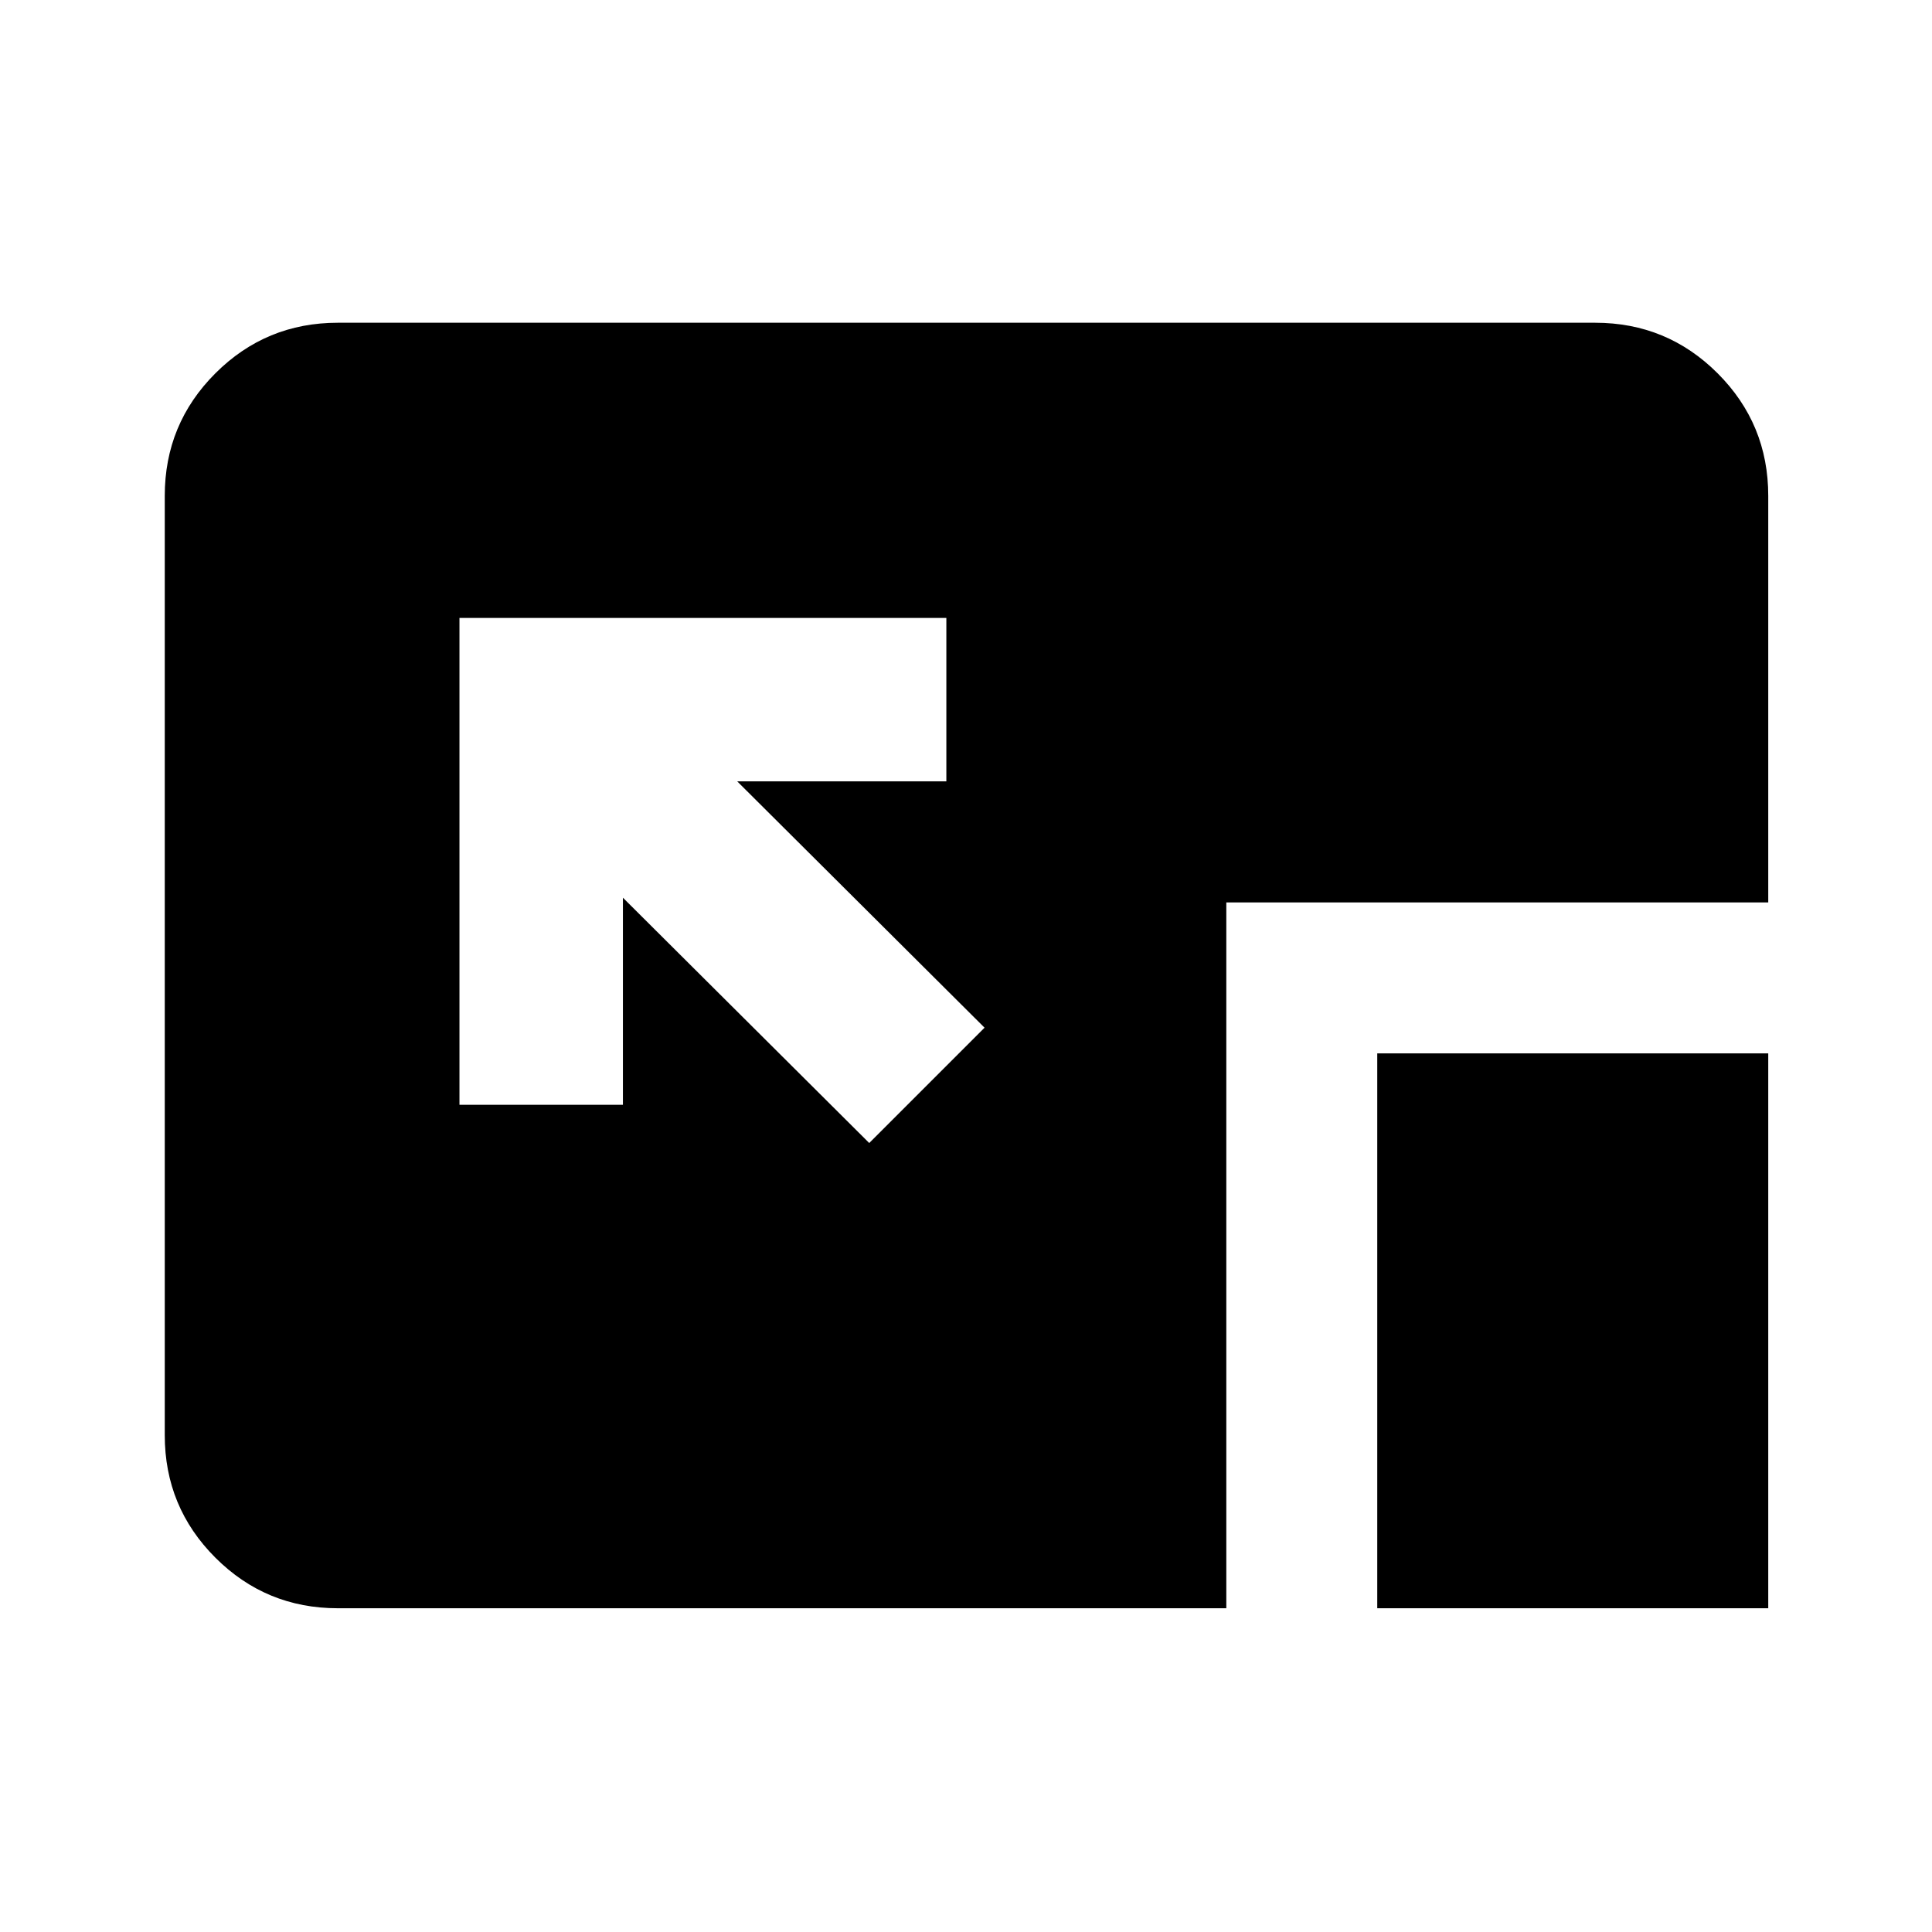 <svg xmlns="http://www.w3.org/2000/svg" height="24" viewBox="0 96 960 960" width="24"><path d="m431.913 663.957 57.304-57.305-122.891-122.391h103.913v-81.218H228.304v241.935h81.218V542.065l122.391 121.892Zm252.435 231.174V619.413h194.283v275.718H684.348Zm-516.478 0q-35.721 0-60.861-25.14t-25.14-60.861V342.37q0-35.721 25.14-60.861t60.861-25.14h624.76q35.721 0 60.861 25.14t25.14 60.861v202.043H609.348v350.718H167.87Z"/></svg>